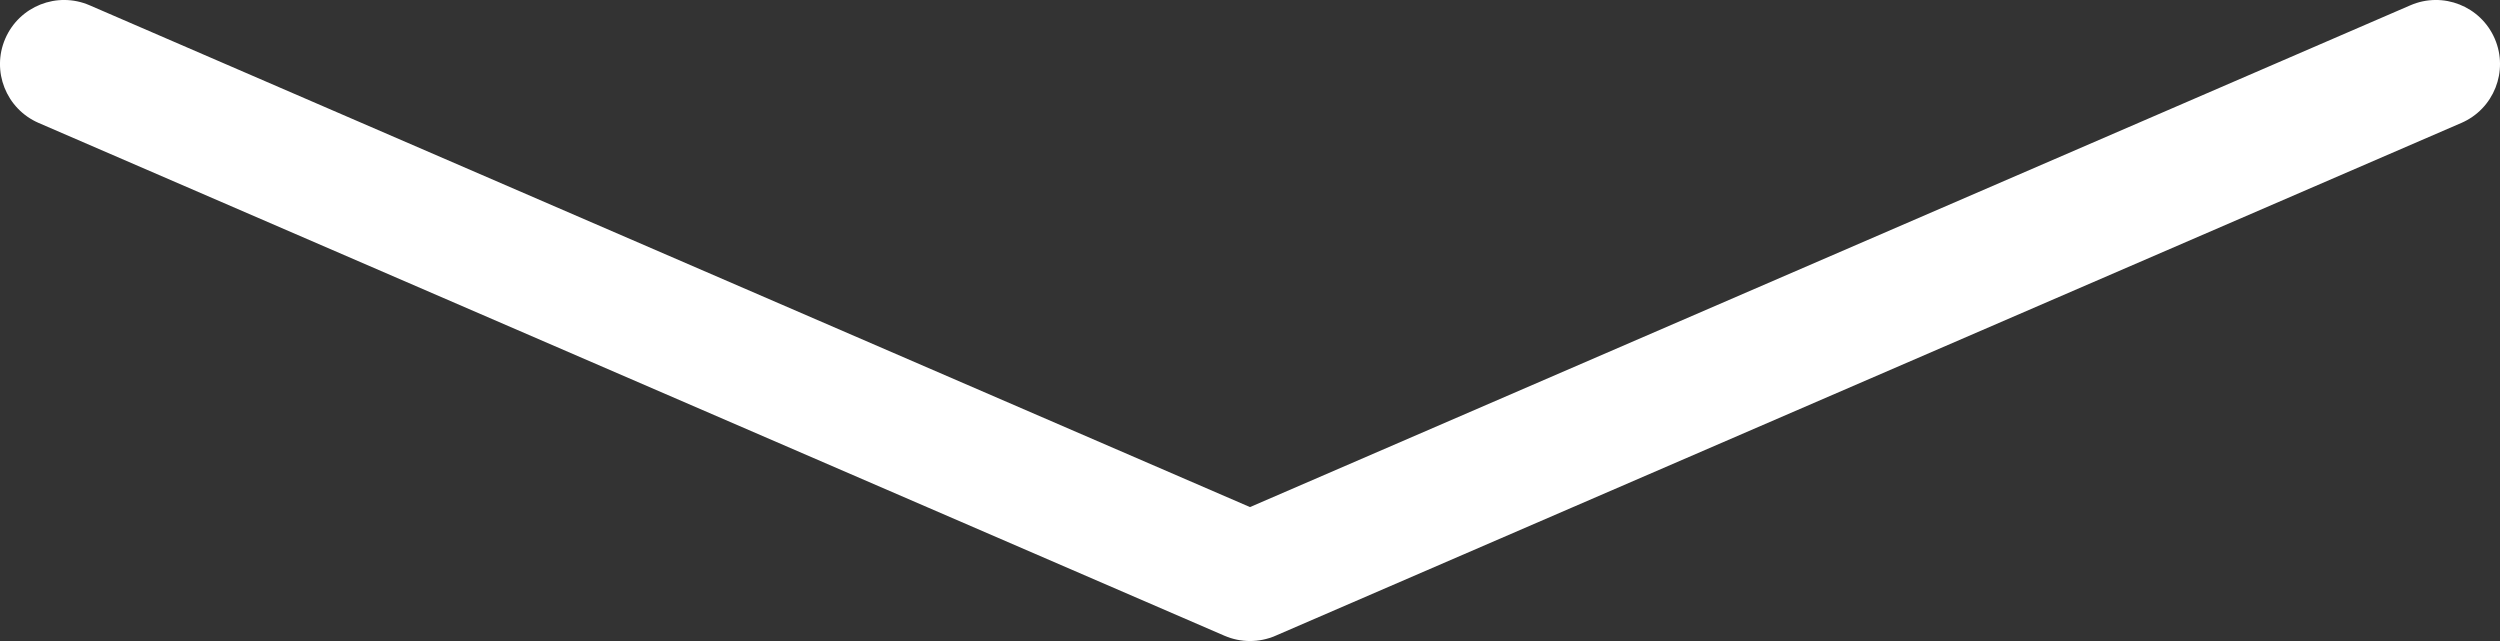 <svg width="78" height="20" viewBox="0 0 78 20" fill="none" xmlns="http://www.w3.org/2000/svg">
<rect x="0" y="0" width="78" height="20" fill="#333333" stroke="none"/>
<path fill-rule="evenodd" clip-rule="evenodd" d="M0.164 1.206C0.603 0.192 1.78 -0.274 2.794 0.164L39 15.821L75.206 0.164C76.22 -0.274 77.397 0.192 77.836 1.206C78.274 2.22 77.808 3.397 76.794 3.836L39.794 19.836C39.287 20.055 38.713 20.055 38.206 19.836L1.206 3.836C0.192 3.397 -0.274 2.22 0.164 1.206Z" fill="white"/>
</svg>
